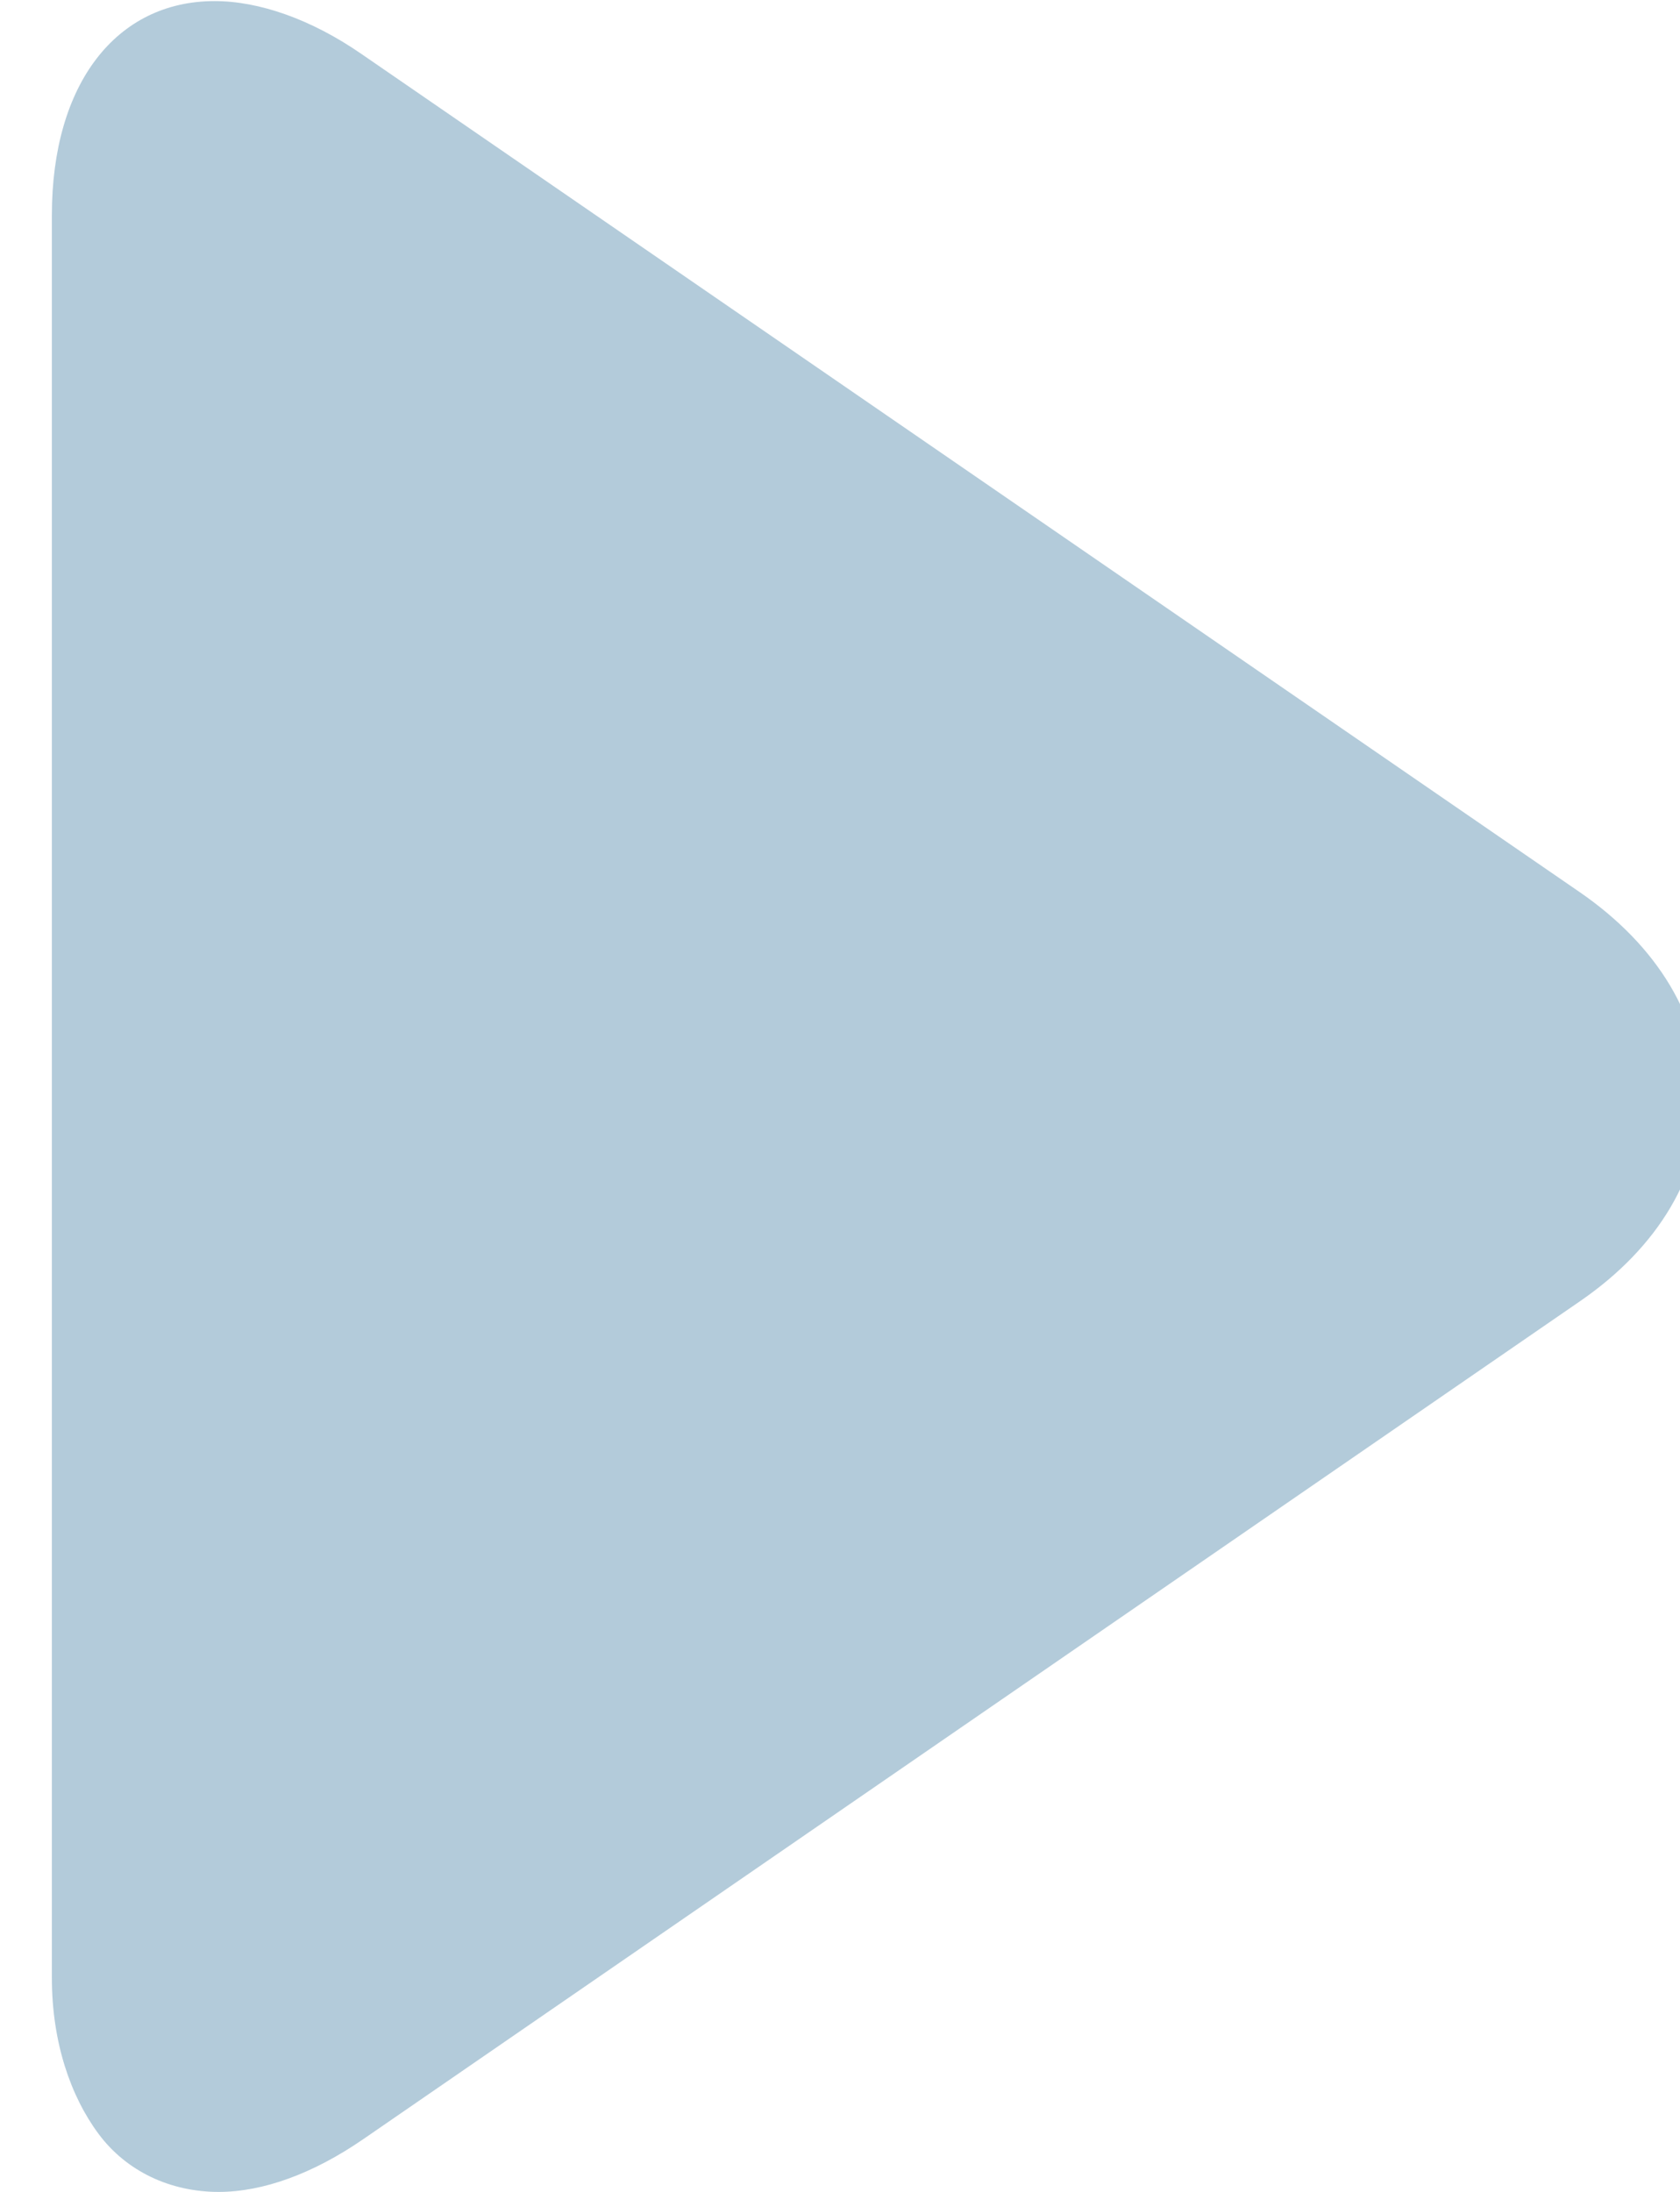 <svg width="23" height="30" viewBox="0 0 23 30" fill="none" xmlns="http://www.w3.org/2000/svg">
<path d="M21.625 12.209L4.946 0.737C4.261 0.264 3.548 0.015 2.938 0.015C1.598 0.015 0.71 1.139 0.71 2.947V27.069C0.71 27.952 0.967 28.69 1.348 29.204C1.734 29.724 2.339 30 2.993 30C3.603 30 4.287 29.75 4.972 29.279L21.636 17.806C22.707 17.068 23.294 16.075 23.294 15.007C23.294 13.94 22.697 12.947 21.625 12.209Z" fill="#005183" fill-opacity="0.3"/>
</svg>
